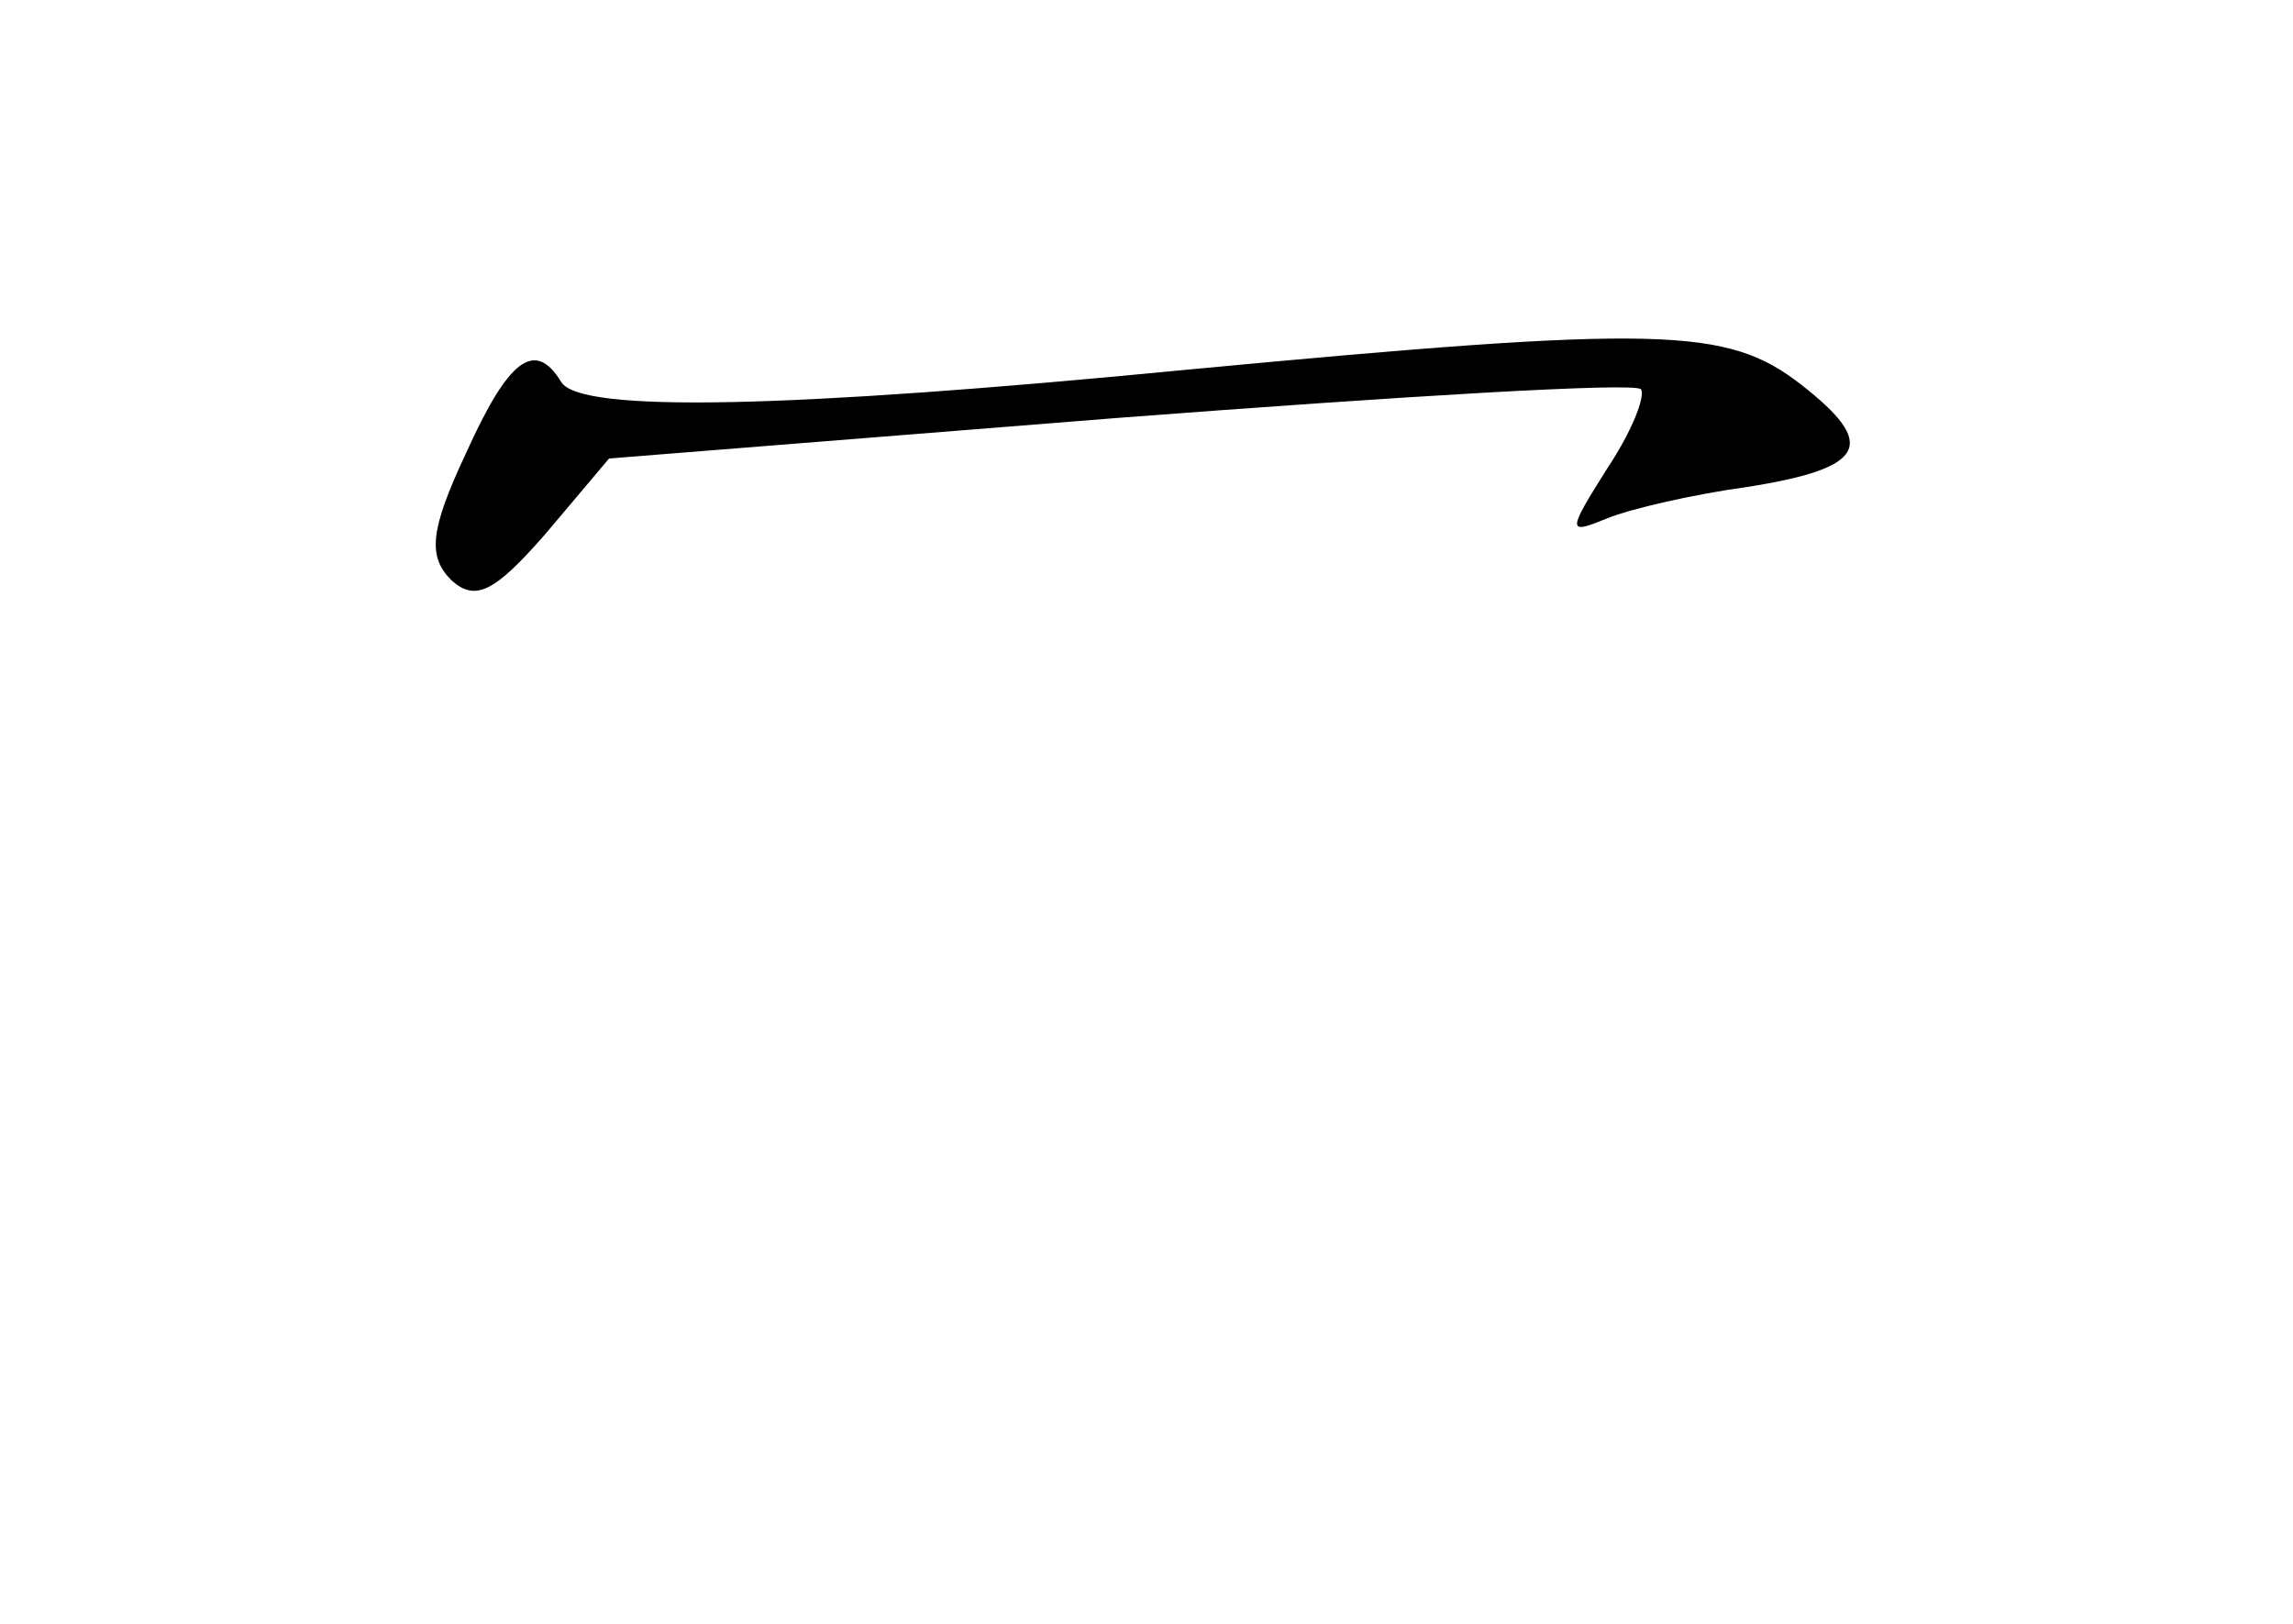 <?xml version="1.0" standalone="no"?>
<!DOCTYPE svg PUBLIC "-//W3C//DTD SVG 20010904//EN"
 "http://www.w3.org/TR/2001/REC-SVG-20010904/DTD/svg10.dtd">
<svg version="1.0" xmlns="http://www.w3.org/2000/svg"
 width="96pt" height="68pt" viewBox="0 0 96 68"
 preserveAspectRatio="xMidYMid meet">
<g transform="translate(0,68) scale(0.1,-0.1)"
fill="#000000" stroke="none">
<path d="M495 525 c-165 -16 -252 -18 -260 -5 -11 18 -22 10 -40 -30 -15 -32
-16 -43 -6 -53 10 -9 18 -5 39 19 l27 32 213 17 c118 9 216 15 219 12 2 -3 -4
-18 -14 -33 -17 -27 -17 -28 0 -21 10 4 36 10 58 13 51 8 55 18 23 43 -31 24
-58 25 -259 6z"/>
</g>
</svg>
